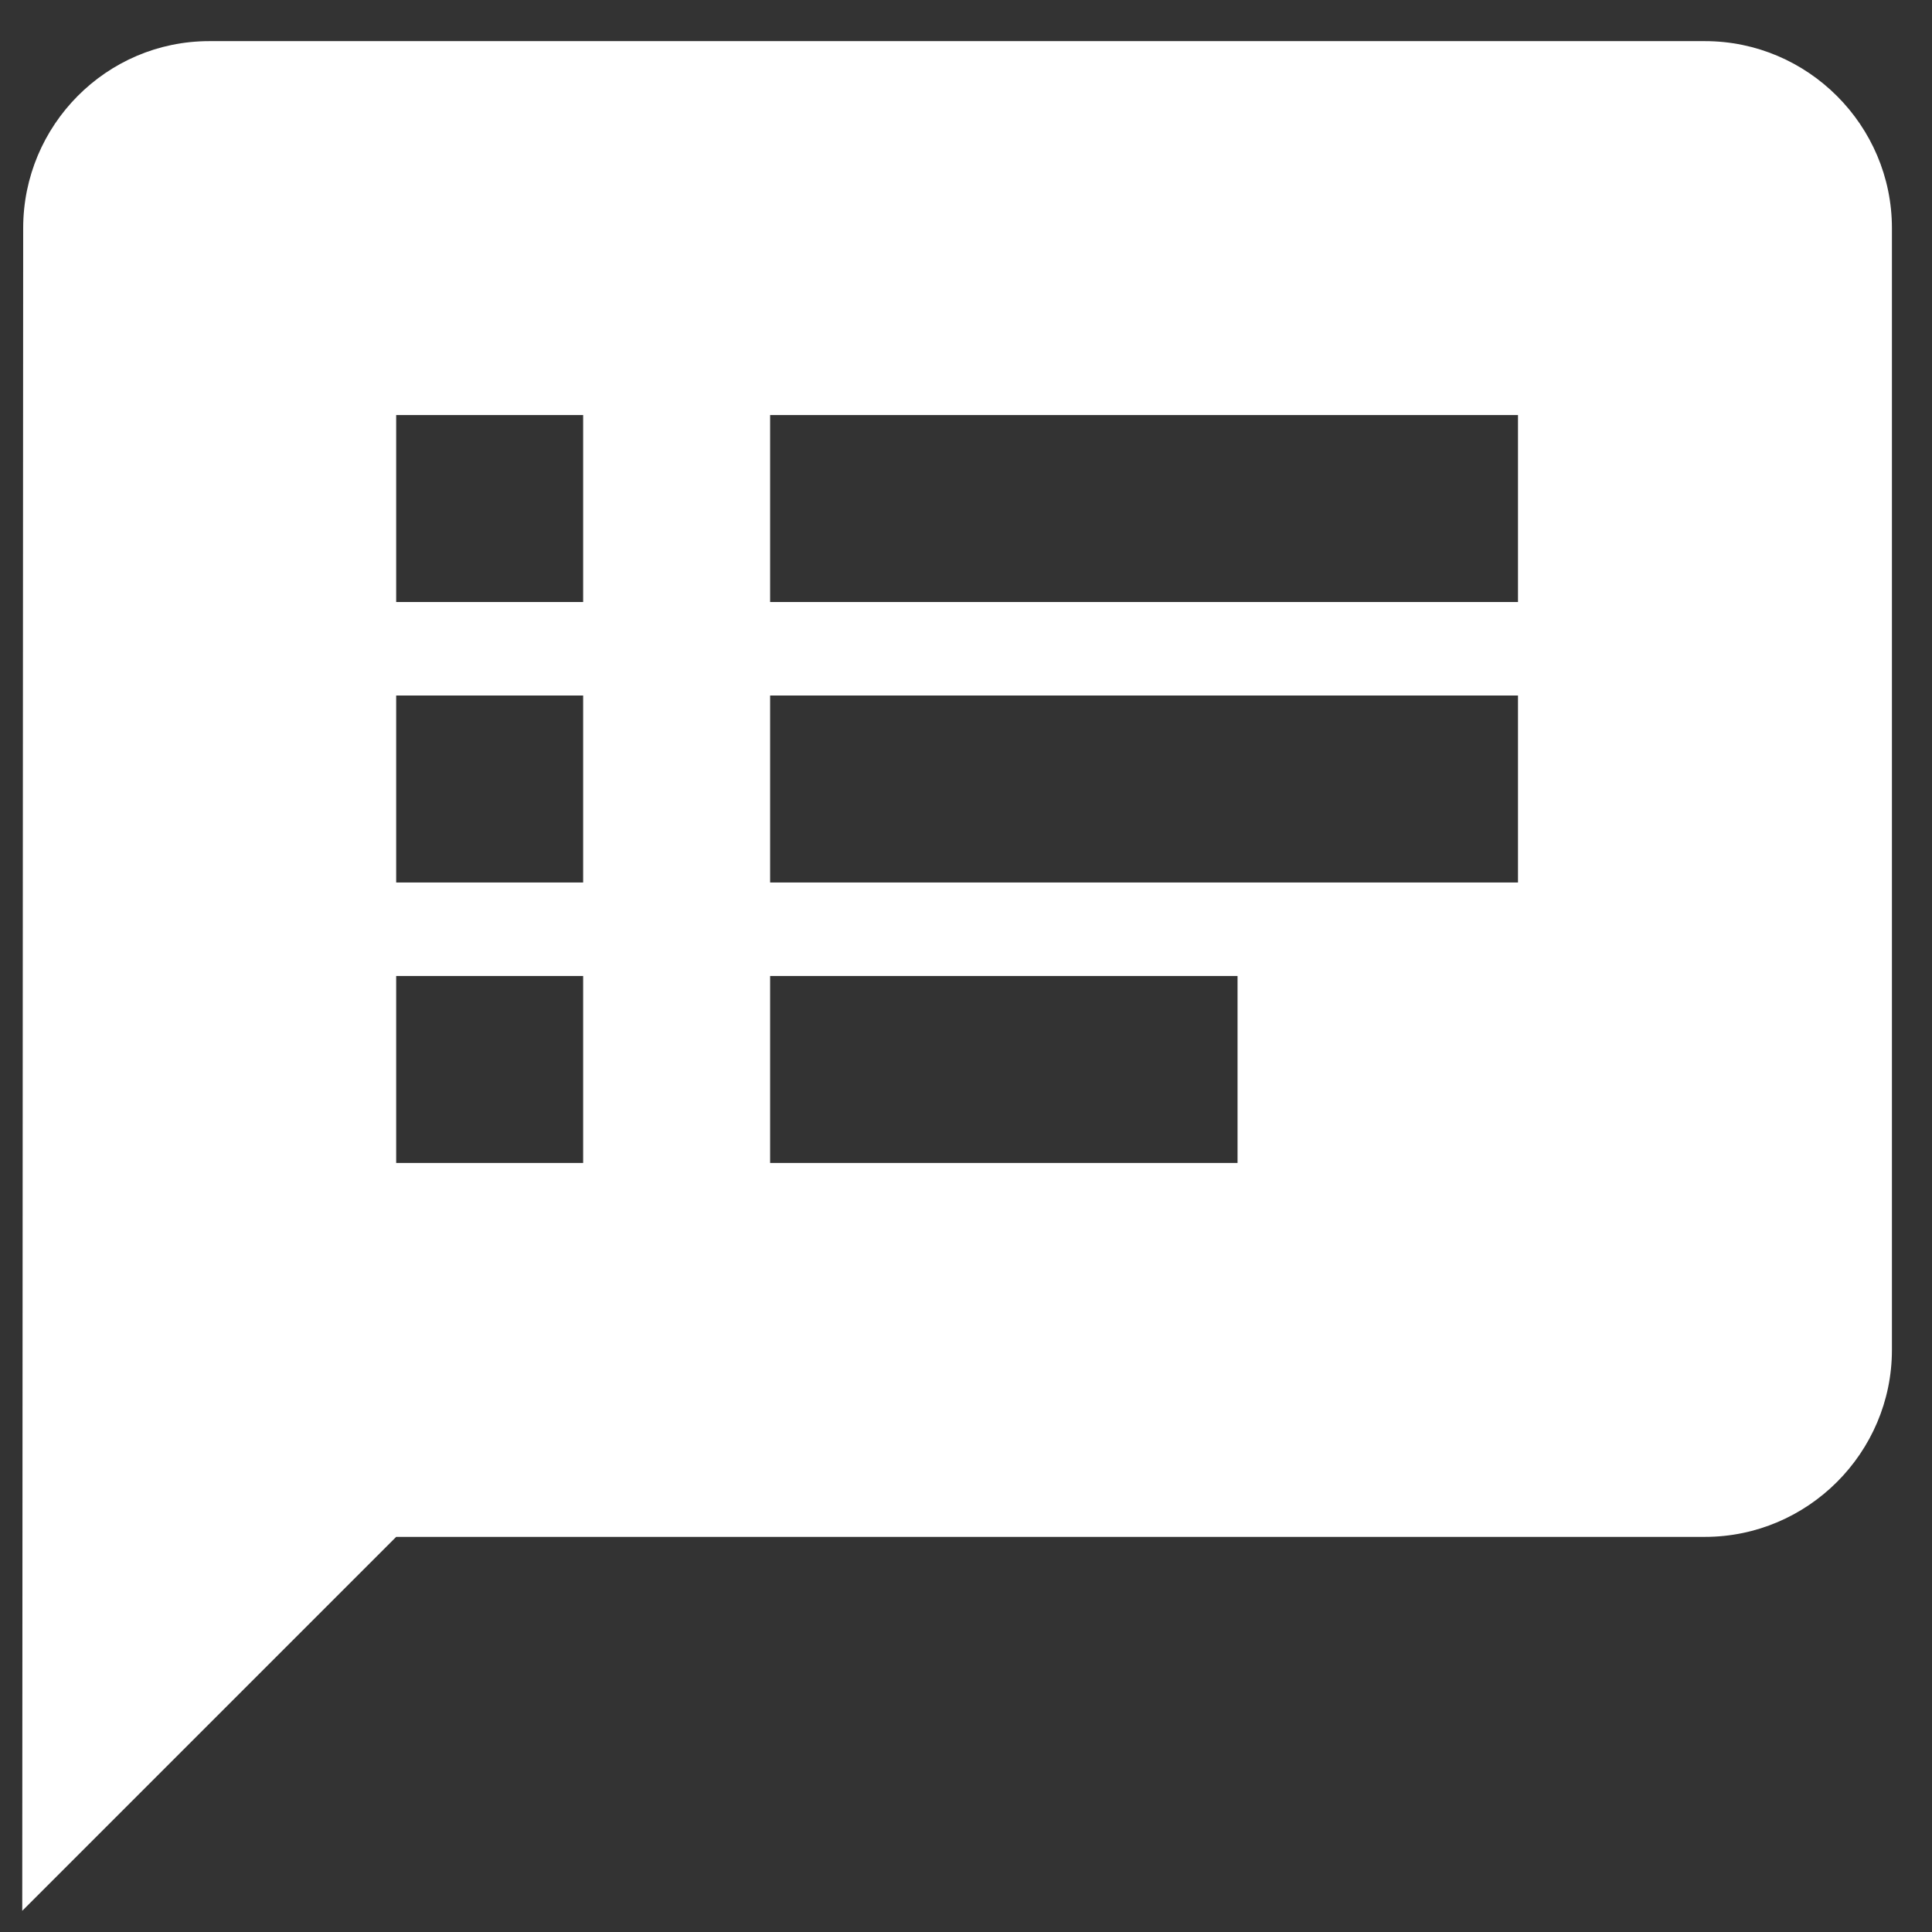 <svg width="31" height="31" viewBox="0 0 31 31" fill="none" xmlns="http://www.w3.org/2000/svg">
<rect x="0" y="0" width="31" height="31" fill="#333333" stroke="none"/>
<path d="M27.357 0.66H3.357C1.707 0.66 0.372 2.01 0.372 3.66L0.357 30.66L6.357 24.66H27.357C29.007 24.66 30.357 23.31 30.357 21.66V3.66C30.357 2.01 29.007 0.66 27.357 0.66ZM9.357 18.66H6.357V15.66H9.357V18.66ZM9.357 14.16H6.357V11.16H9.357V14.16ZM9.357 9.66H6.357V6.66H9.357V9.66ZM19.857 18.66H12.357V15.66H19.857V18.66ZM24.357 14.16H12.357V11.16H24.357V14.16ZM24.357 9.66H12.357V6.66H24.357V9.66Z" fill="white"/>
</svg>
